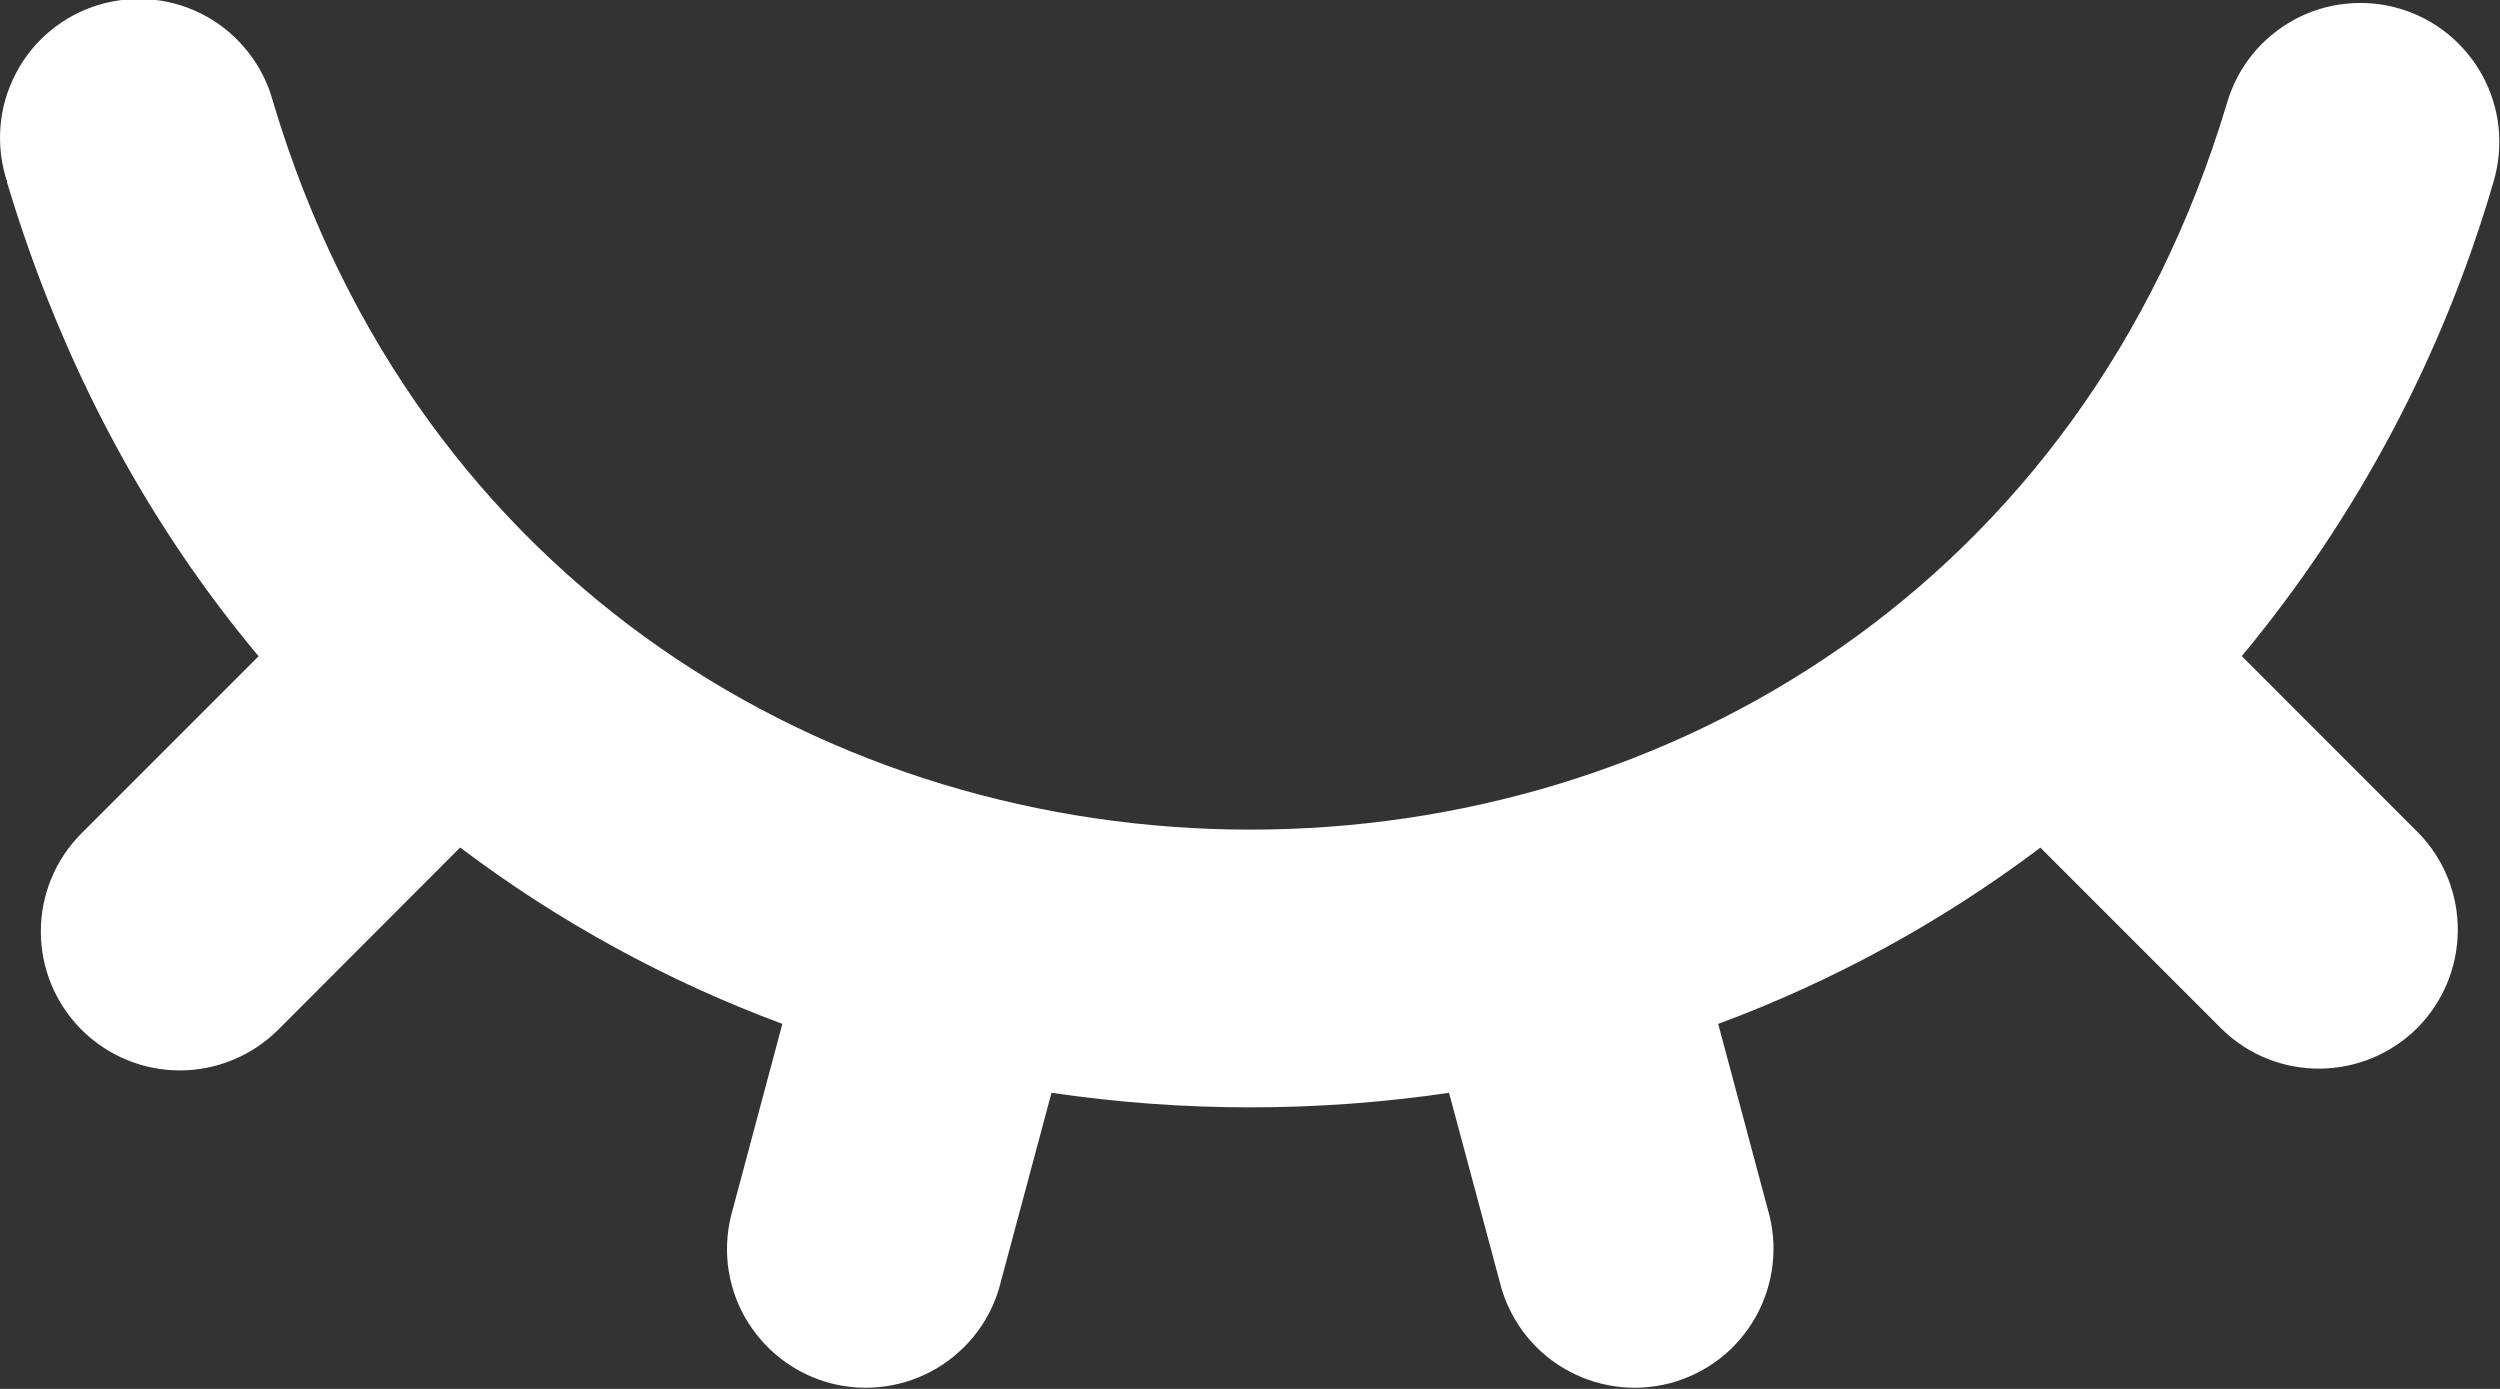 <svg width="18" height="10" viewBox="0 0 18 10" fill="none" xmlns="http://www.w3.org/2000/svg">
<rect x="0" y="0" width="18" height="10" fill="#333333" stroke="none"/>
<path d="M0.052 1.31C0.009 1.183 -0.007 1.049 0.003 0.915C0.013 0.782 0.05 0.652 0.112 0.533C0.173 0.414 0.258 0.308 0.361 0.223C0.464 0.137 0.583 0.073 0.711 0.035C0.84 -0.004 0.974 -0.016 1.107 -0.002C1.24 0.012 1.369 0.053 1.486 0.118C1.603 0.183 1.706 0.271 1.788 0.377C1.871 0.482 1.931 0.603 1.966 0.733C4.052 7.719 13.948 7.72 16.036 0.737C16.073 0.611 16.135 0.493 16.218 0.391C16.301 0.289 16.403 0.205 16.518 0.142C16.634 0.079 16.76 0.04 16.891 0.027C17.022 0.013 17.154 0.025 17.28 0.063C17.406 0.1 17.523 0.162 17.625 0.245C17.727 0.328 17.812 0.43 17.874 0.545C17.937 0.661 17.976 0.787 17.99 0.918C18.003 1.049 17.991 1.181 17.954 1.307C17.59 2.558 16.973 3.721 16.141 4.724L17.416 6C17.598 6.188 17.699 6.441 17.696 6.703C17.694 6.965 17.589 7.216 17.404 7.402C17.218 7.587 16.967 7.692 16.705 7.694C16.443 7.697 16.19 7.596 16.002 7.414L14.691 6.103C13.983 6.636 13.202 7.064 12.371 7.372L12.728 8.707C12.766 8.835 12.778 8.969 12.763 9.102C12.748 9.235 12.707 9.363 12.642 9.48C12.577 9.596 12.489 9.699 12.384 9.781C12.278 9.863 12.157 9.923 12.028 9.958C11.899 9.992 11.765 10.001 11.632 9.982C11.5 9.964 11.373 9.919 11.258 9.851C11.143 9.783 11.043 9.692 10.964 9.585C10.885 9.477 10.828 9.355 10.797 9.225L10.433 7.868C9.486 8.008 8.518 8.008 7.571 7.868L7.207 9.225C7.176 9.355 7.119 9.477 7.04 9.585C6.96 9.692 6.86 9.783 6.746 9.851C6.631 9.919 6.504 9.964 6.371 9.982C6.239 10.001 6.104 9.992 5.975 9.958C5.846 9.923 5.725 9.863 5.62 9.781C5.515 9.699 5.427 9.596 5.361 9.48C5.296 9.363 5.255 9.235 5.24 9.102C5.226 8.969 5.238 8.835 5.276 8.707L5.633 7.372C4.802 7.063 4.02 6.636 3.313 6.102L2.003 7.414C1.815 7.601 1.561 7.707 1.295 7.707C1.03 7.707 0.776 7.602 0.588 7.415C0.4 7.227 0.294 6.973 0.294 6.707C0.294 6.442 0.399 6.187 0.587 6L1.862 4.725C1.078 3.789 0.452 2.651 0.05 1.311L0.052 1.31Z" fill="white"/>
</svg>
